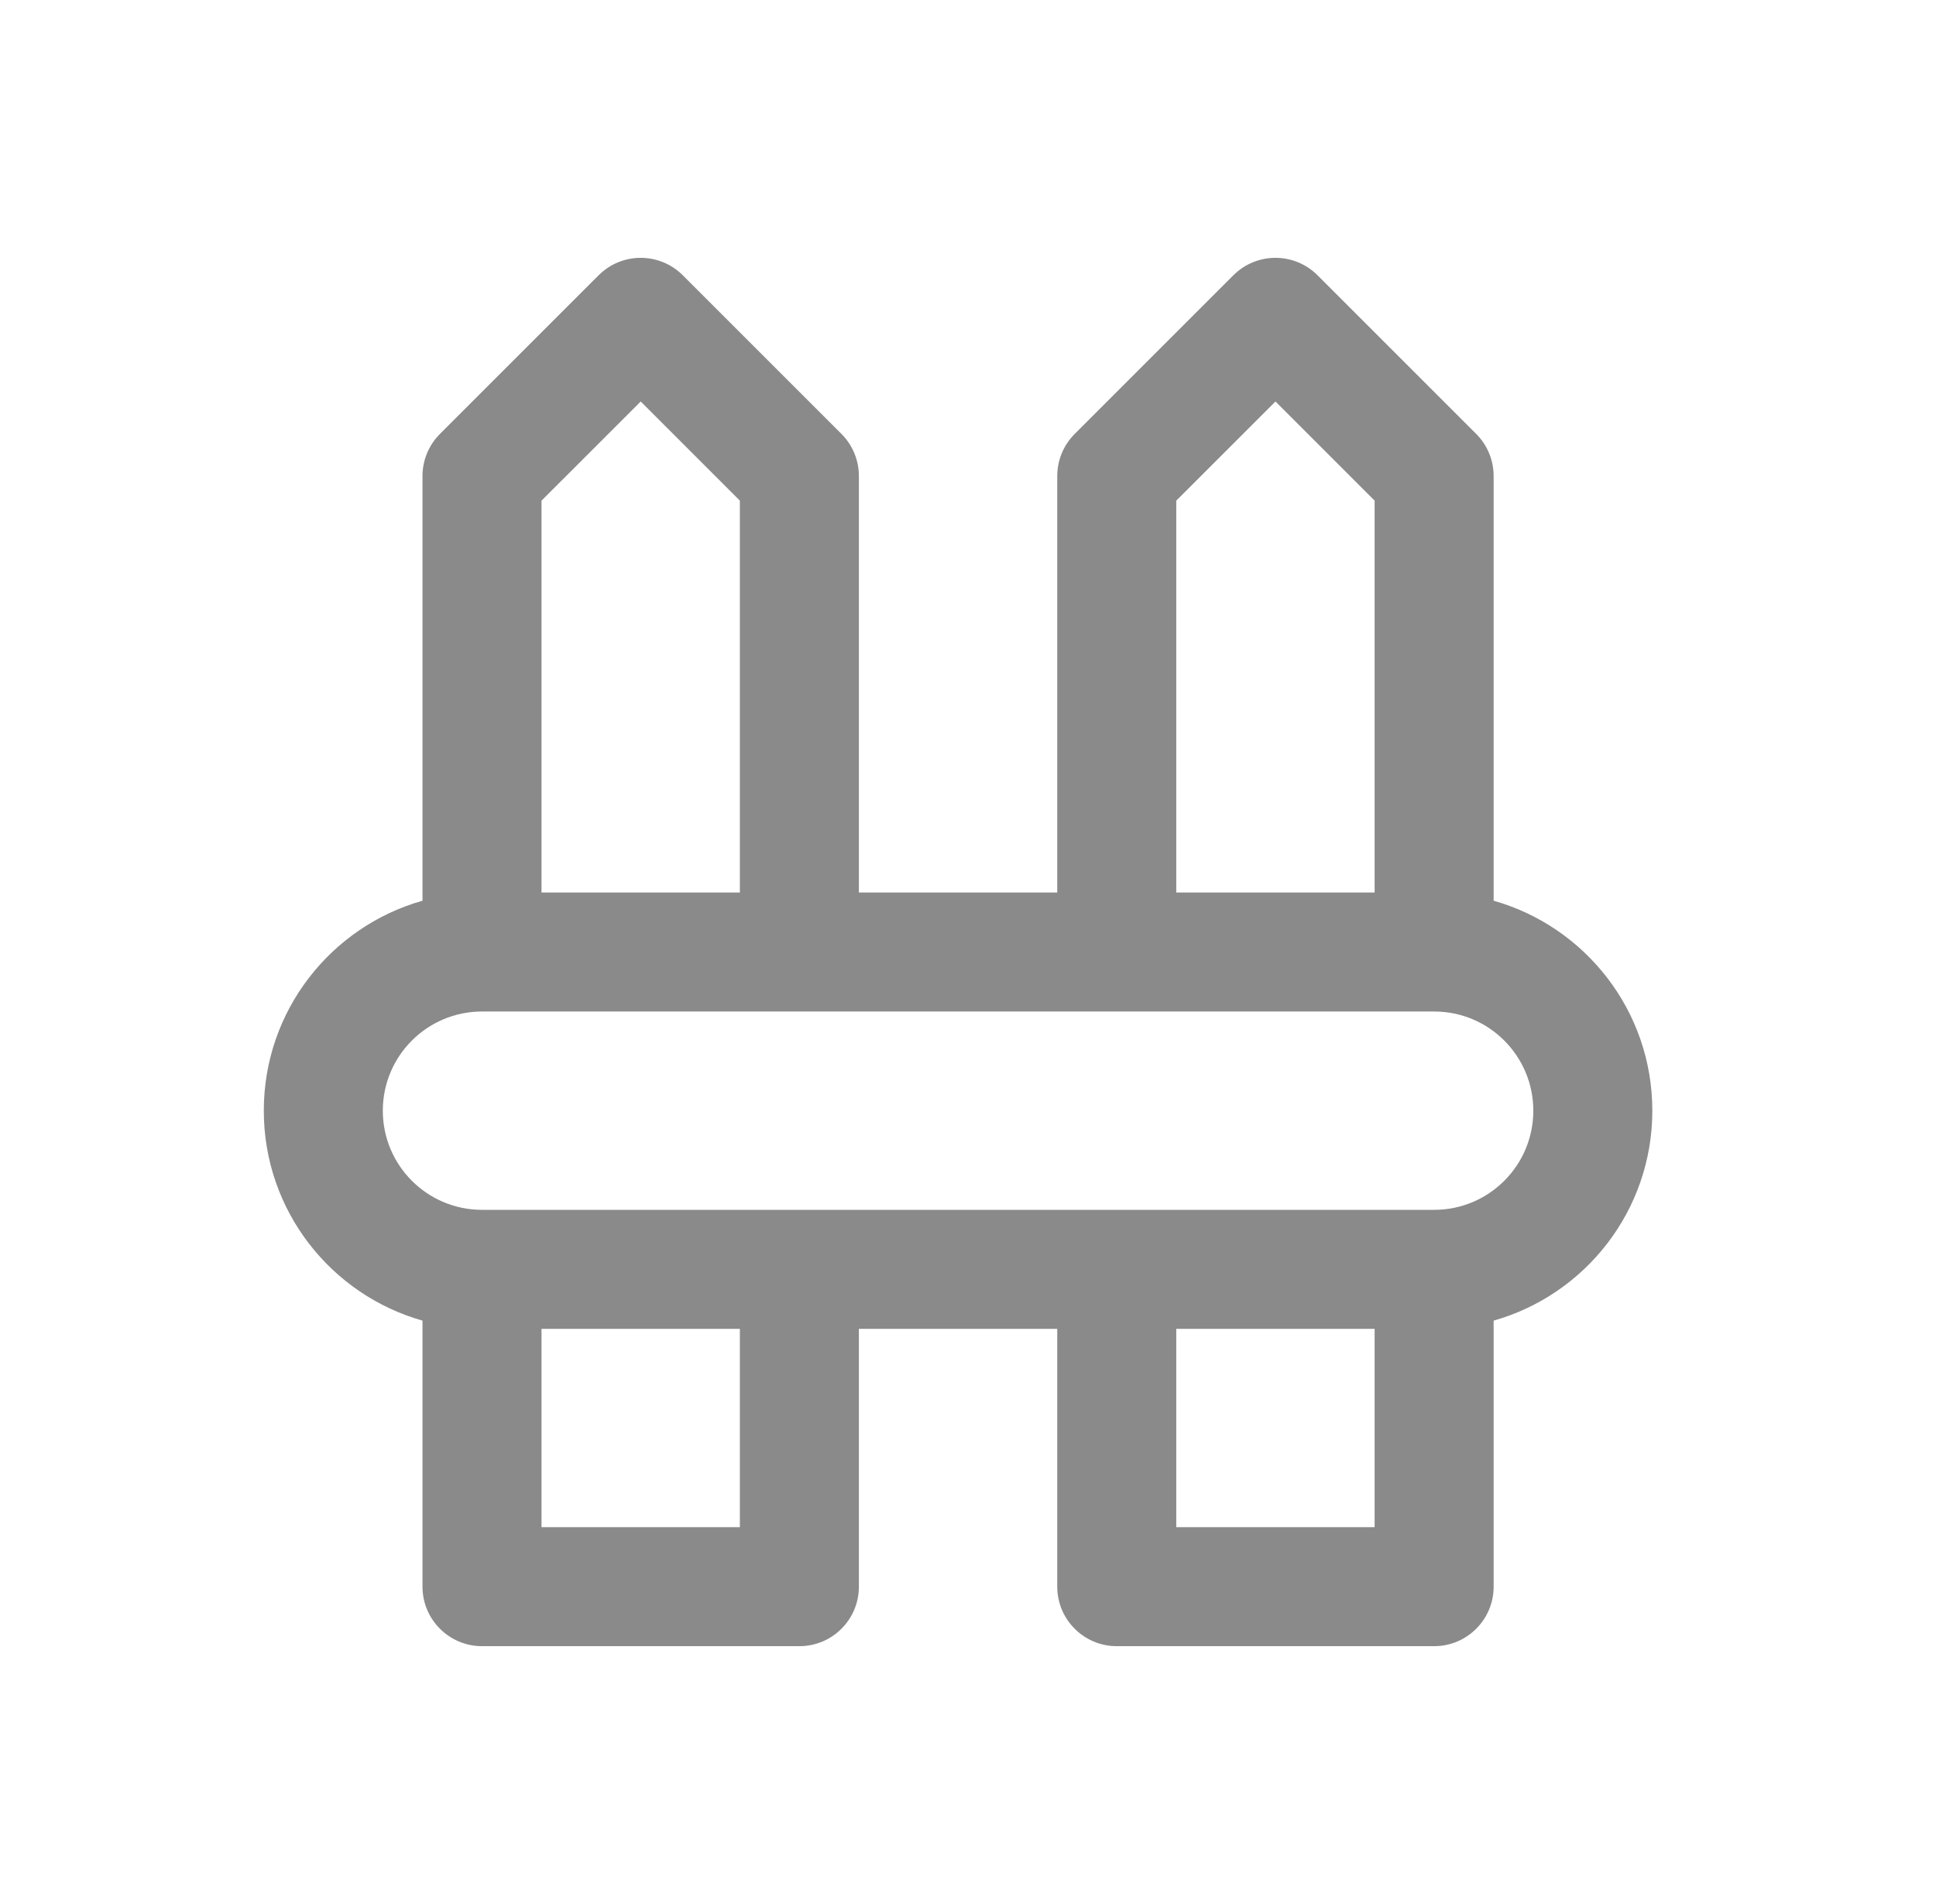 <svg width="61" height="60" viewBox="0 0 61 60" fill="none" xmlns="http://www.w3.org/2000/svg">
<g id="toggle icons">
<path id="Union" fill-rule="evenodd" clip-rule="evenodd" d="M18.862 8.674C19.594 7.942 20.781 7.942 21.513 8.674L26.513 13.674C26.865 14.026 27.062 14.503 27.062 15V28.125H33.312V15C33.312 14.503 33.51 14.026 33.862 13.674L38.862 8.674C39.594 7.942 40.781 7.942 41.513 8.674L46.513 13.674C46.865 14.026 47.062 14.503 47.062 15V28.384C49.948 29.2 52.062 31.853 52.062 35C52.062 38.147 49.948 40.8 47.062 41.616V50C47.062 51.035 46.223 51.875 45.188 51.875H35.188C34.152 51.875 33.312 51.035 33.312 50V41.875H27.062V50C27.062 51.035 26.223 51.875 25.188 51.875H15.188C14.152 51.875 13.312 51.035 13.312 50V41.616C10.427 40.8 8.312 38.147 8.312 35C8.312 31.853 10.427 29.2 13.312 28.384V15C13.312 14.503 13.51 14.026 13.862 13.674L18.862 8.674ZM37.062 41.875V48.125H43.312V41.875H37.062ZM45.188 38.125C46.913 38.125 48.312 36.726 48.312 35C48.312 33.274 46.913 31.875 45.188 31.875H15.188C13.462 31.875 12.062 33.274 12.062 35C12.062 36.726 13.462 38.125 15.188 38.125H45.188ZM37.062 28.125H43.312V15.777L40.188 12.652L37.062 15.777V28.125ZM23.312 15.777V28.125H17.062V15.777L20.188 12.652L23.312 15.777ZM23.312 48.125V41.875H17.062V48.125H23.312Z" fill="#8A8A8A"/>
</g>
</svg>

